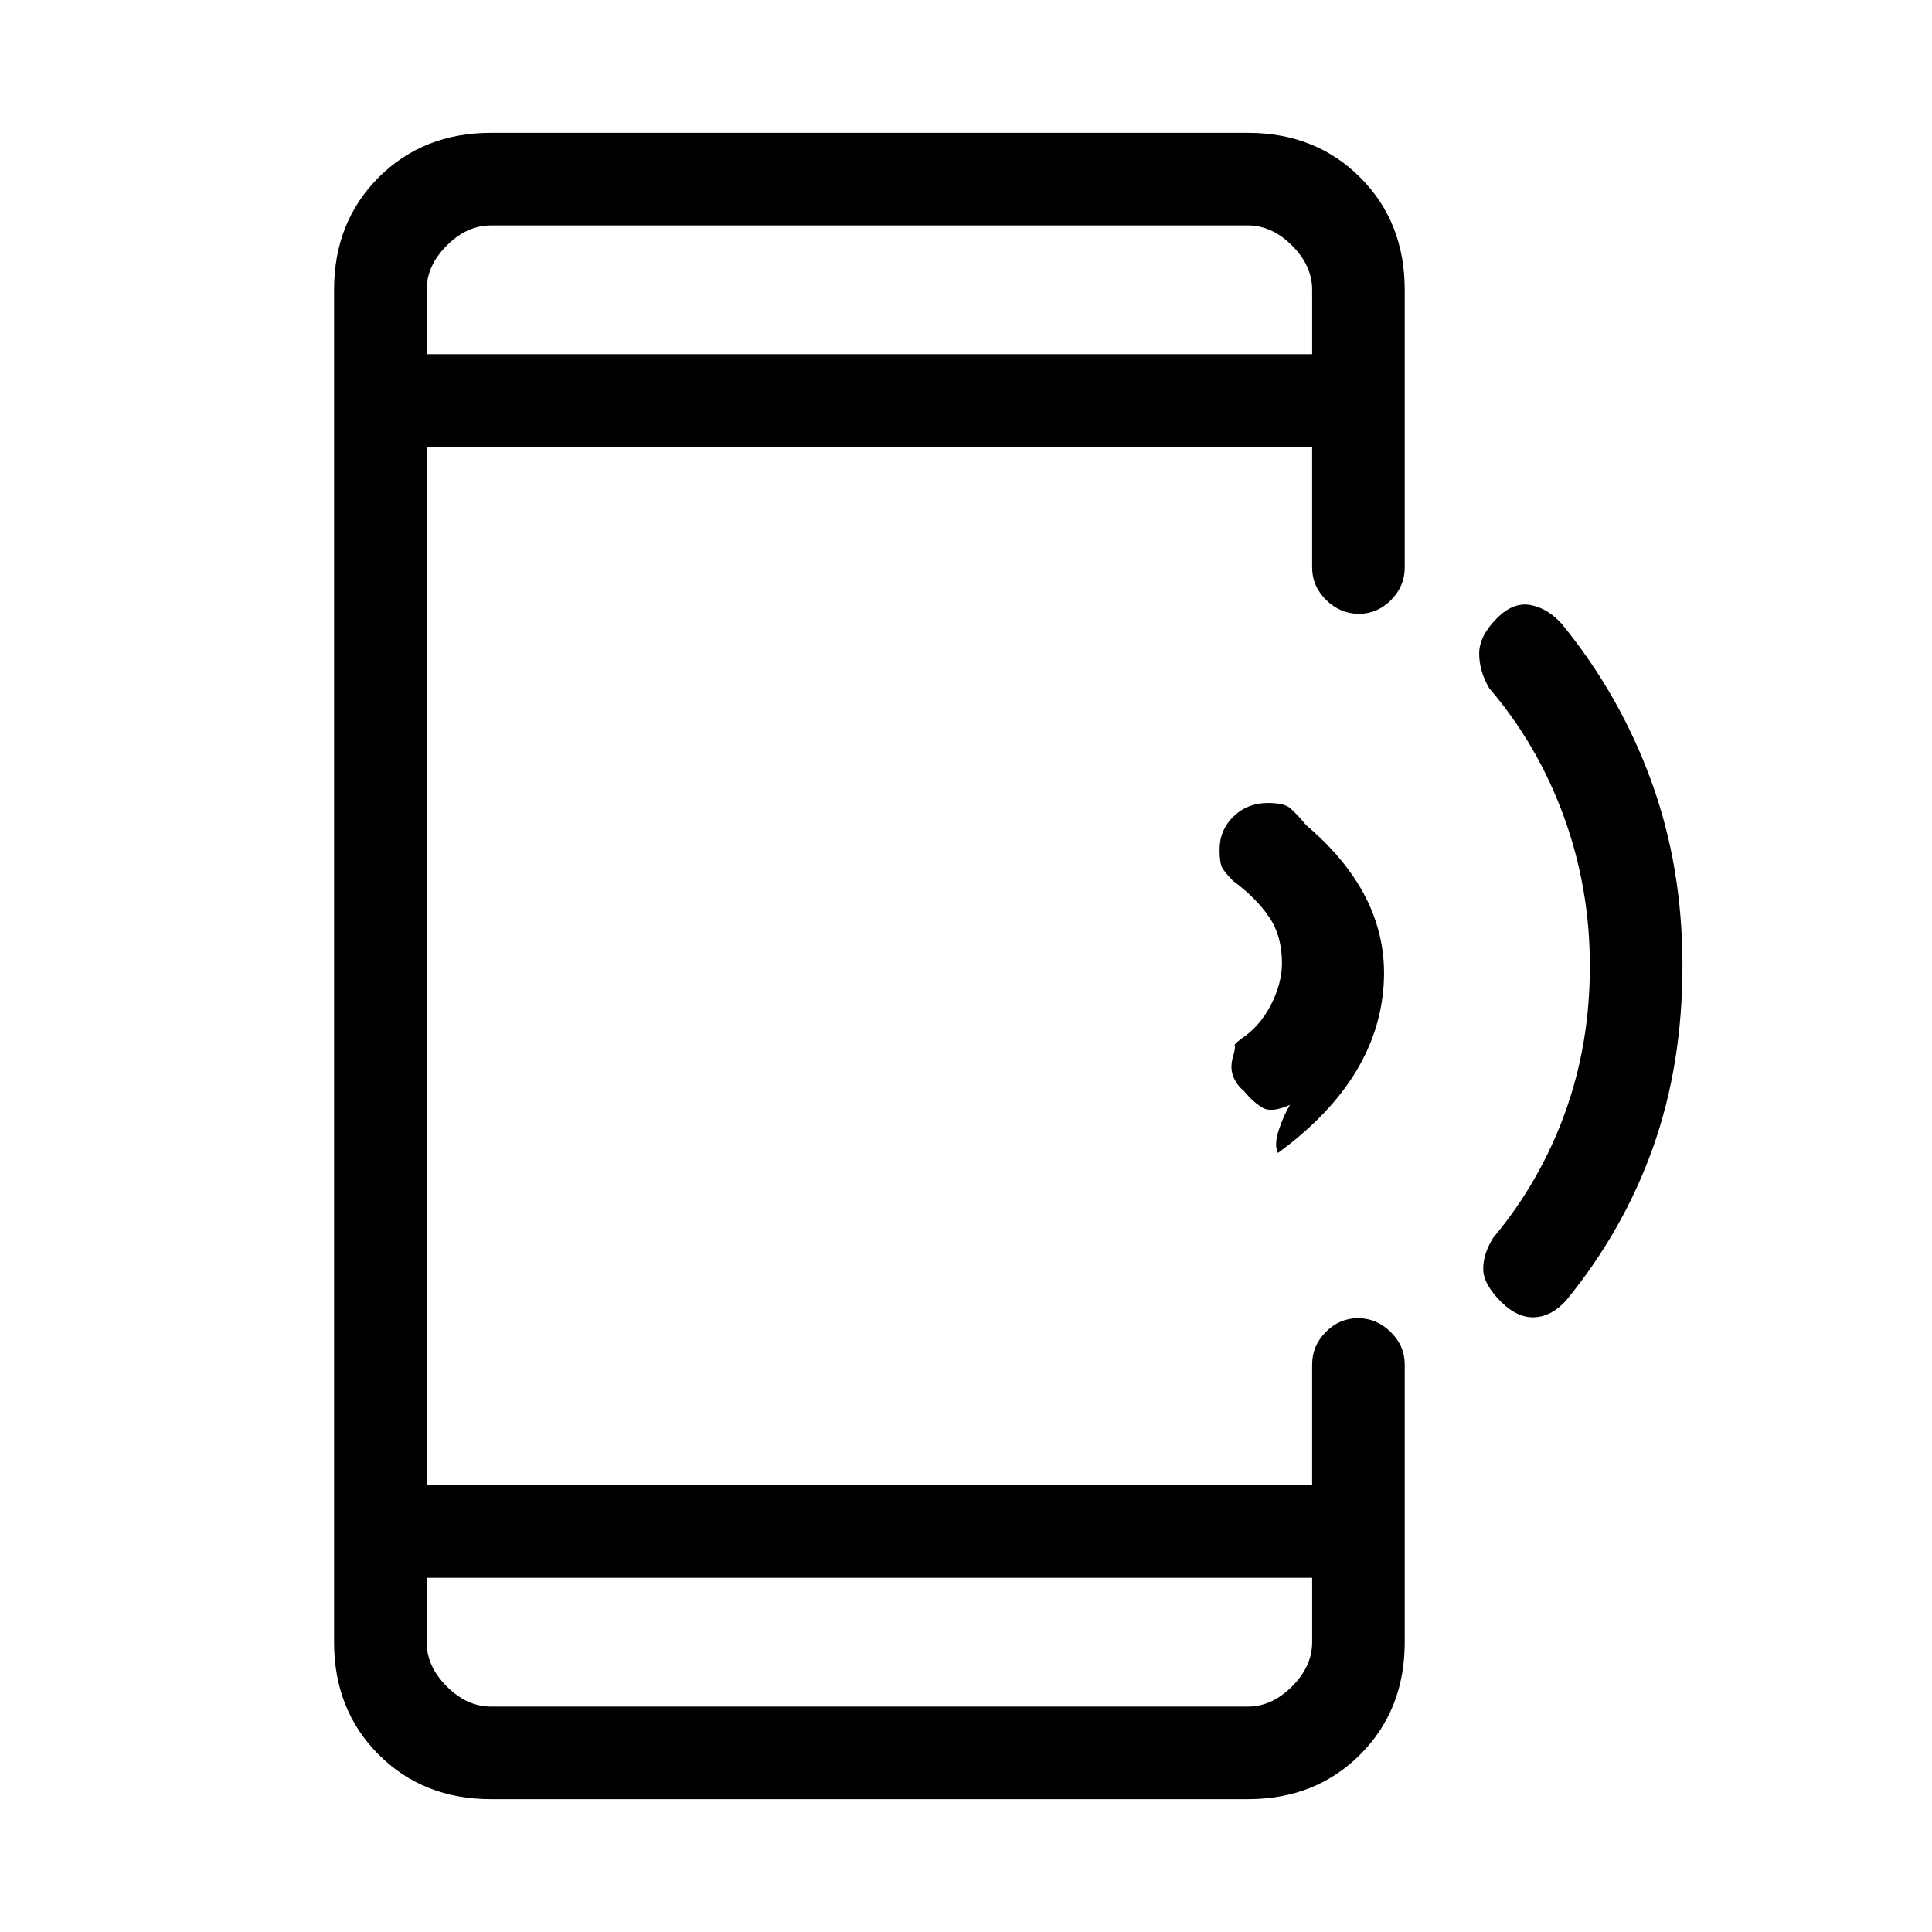 <svg xmlns="http://www.w3.org/2000/svg" height="20" viewBox="0 -960 960 960" width="20"><path d="M244-66q-33.7 0-55.85-22.15T166-144v-672q0-33.7 22.15-55.85T244-894h376q33.7 0 55.85 22.15T698-816v138q0 9.3-6.79 16.15-6.79 6.85-16 6.85T659-661.85q-7-6.85-7-16.15v-60H212v516h440v-60q0-9.3 6.79-16.15 6.79-6.85 16-6.85t16.21 6.85q7 6.85 7 16.15v138q0 33.7-22.15 55.85T620-66H244Zm-32-110v32q0 12 10 22t22 10h376q12 0 22-10t10-22v-32H212Zm0-608h440v-32q0-12-10-22t-22-10H244q-12 0-22 10t-10 22v32Zm0 0v-64 64Zm0 608v64-64Zm624-304.23q0 49.23-14.64 90.4-14.65 41.16-43.05 75.88-7.14 8.03-15.72 8.49-8.59.46-16.76-7.71Q737-322 737-329.52q0-7.52 5-15.48 23.05-27.52 35.53-61.76Q790-441 790-479.94q0-38.94-13-74.5T740-618q-5-8.54-5-17.27t8.83-17.56q8.17-8.17 16.77-6.53 8.61 1.65 15.65 9.61 28.72 35.27 44.23 77.78Q836-529.47 836-480.23ZM635-387.1q-2-3.9.39-11.28 2.4-7.38 5.61-12.62-9 4-13.5 1.5T618-418q-3.73-3-5.37-7.54-1.63-4.53.37-10.58 1-3.88.5-4.38t3.5-3.5q9-6 14.5-16.66t5.5-20.84q0-13.5-6.5-23t-17.81-17.81Q608-527 607-529.5t-1-8.28q0-9.82 6.93-16.52 6.92-6.7 17.07-6.7 8 0 11 2.5t8 8.5q42.66 36.2 38.33 82Q683-422.2 635-387.1Z"/></svg>